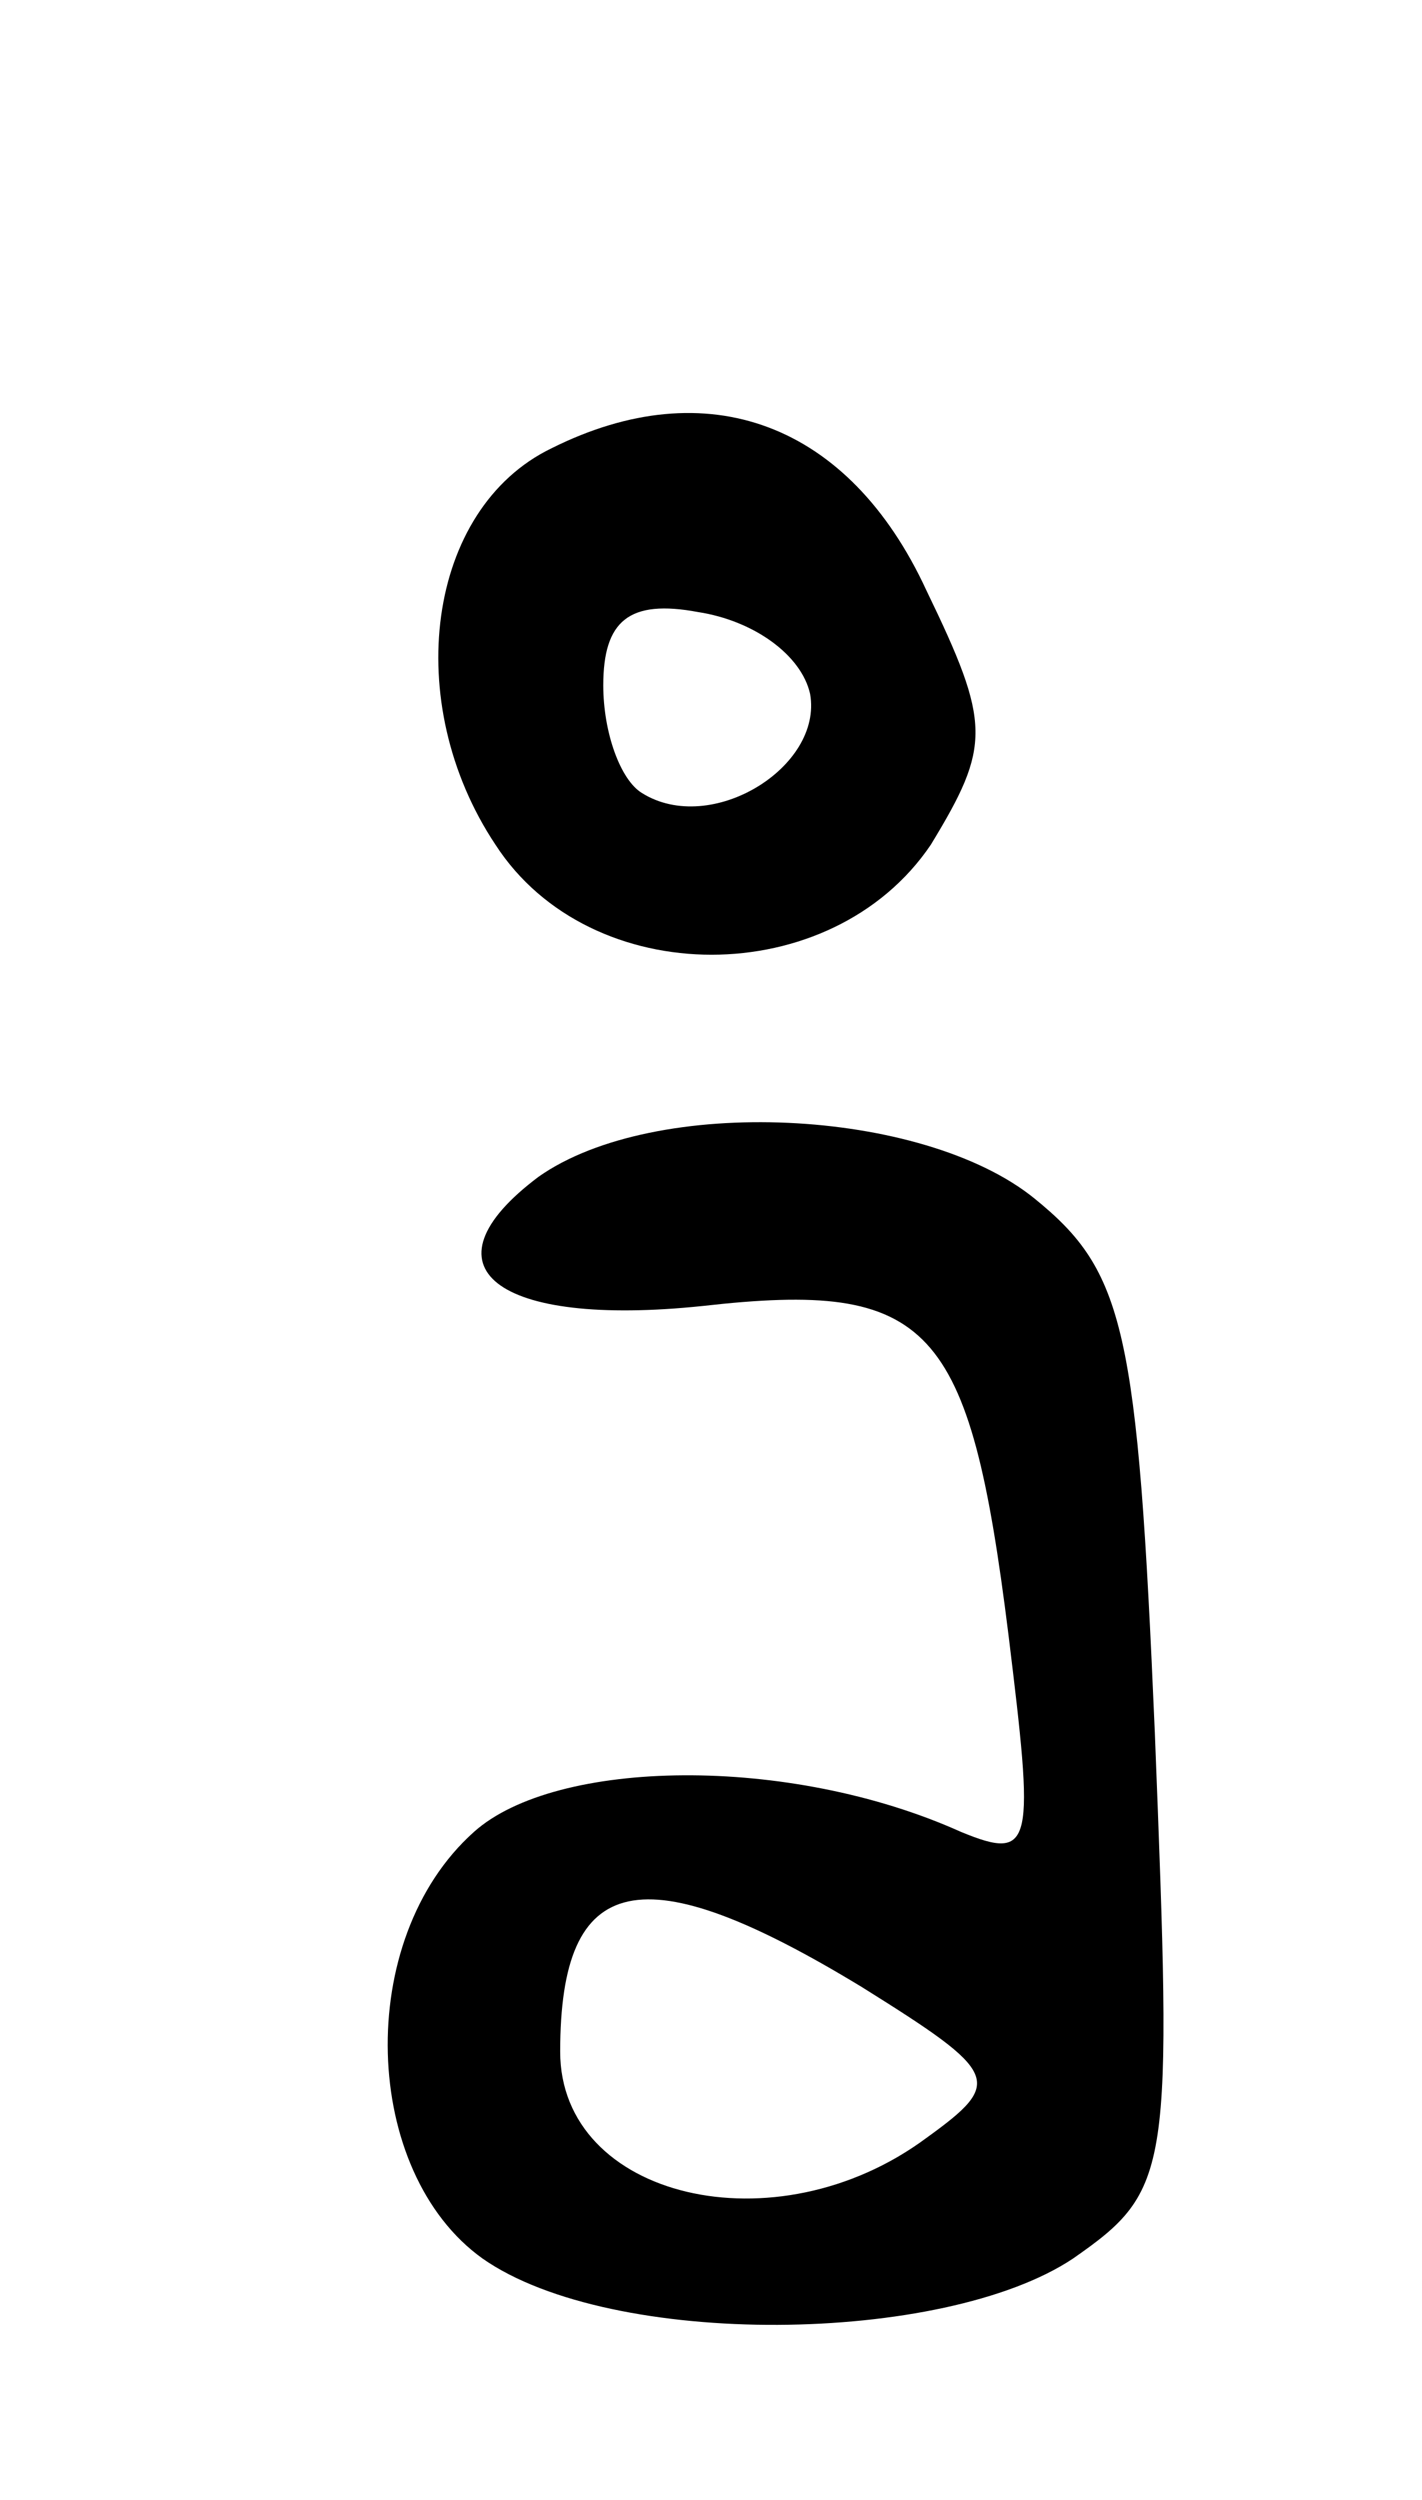 <?xml version="1.0" standalone="no"?>
<!DOCTYPE svg PUBLIC "-//W3C//DTD SVG 20010904//EN"
 "http://www.w3.org/TR/2001/REC-SVG-20010904/DTD/svg10.dtd">
<svg version="1.0" xmlns="http://www.w3.org/2000/svg"
 width="33pt" height="58pt" viewBox="0 0 33 58"
 preserveAspectRatio="xMidYMid meet">
<g transform="translate(0,58) scale(0.1,-0.1)"
fill="#000000" stroke="none">
<path d="M128 476 c-29 -14 -35 -59 -13 -92 22 -34 78 -34 101 0 14 23 14 28
-1 59 -18 39 -51 51 -87 33z m60 -57 c3 -17 -23 -33 -39 -23 -5 3 -9 14 -9 25
0 15 6 20 22 17 13 -2 24 -10 26 -19z"/>
<path d="M125 307 c-28 -21 -10 -35 38 -30 53 6 62 -4 71 -76 6 -49 6 -53 -11
-46 -40 18 -94 17 -113 0 -28 -25 -26 -79 2 -99 30 -21 107 -20 137 0 23 16
23 20 19 122 -4 94 -7 107 -28 124 -26 21 -88 24 -115 5z m75 -188 c32 -20 33
-22 15 -35 -35 -26 -85 -14 -85 20 0 42 19 46 70 15z"/>
</g>
</svg>
